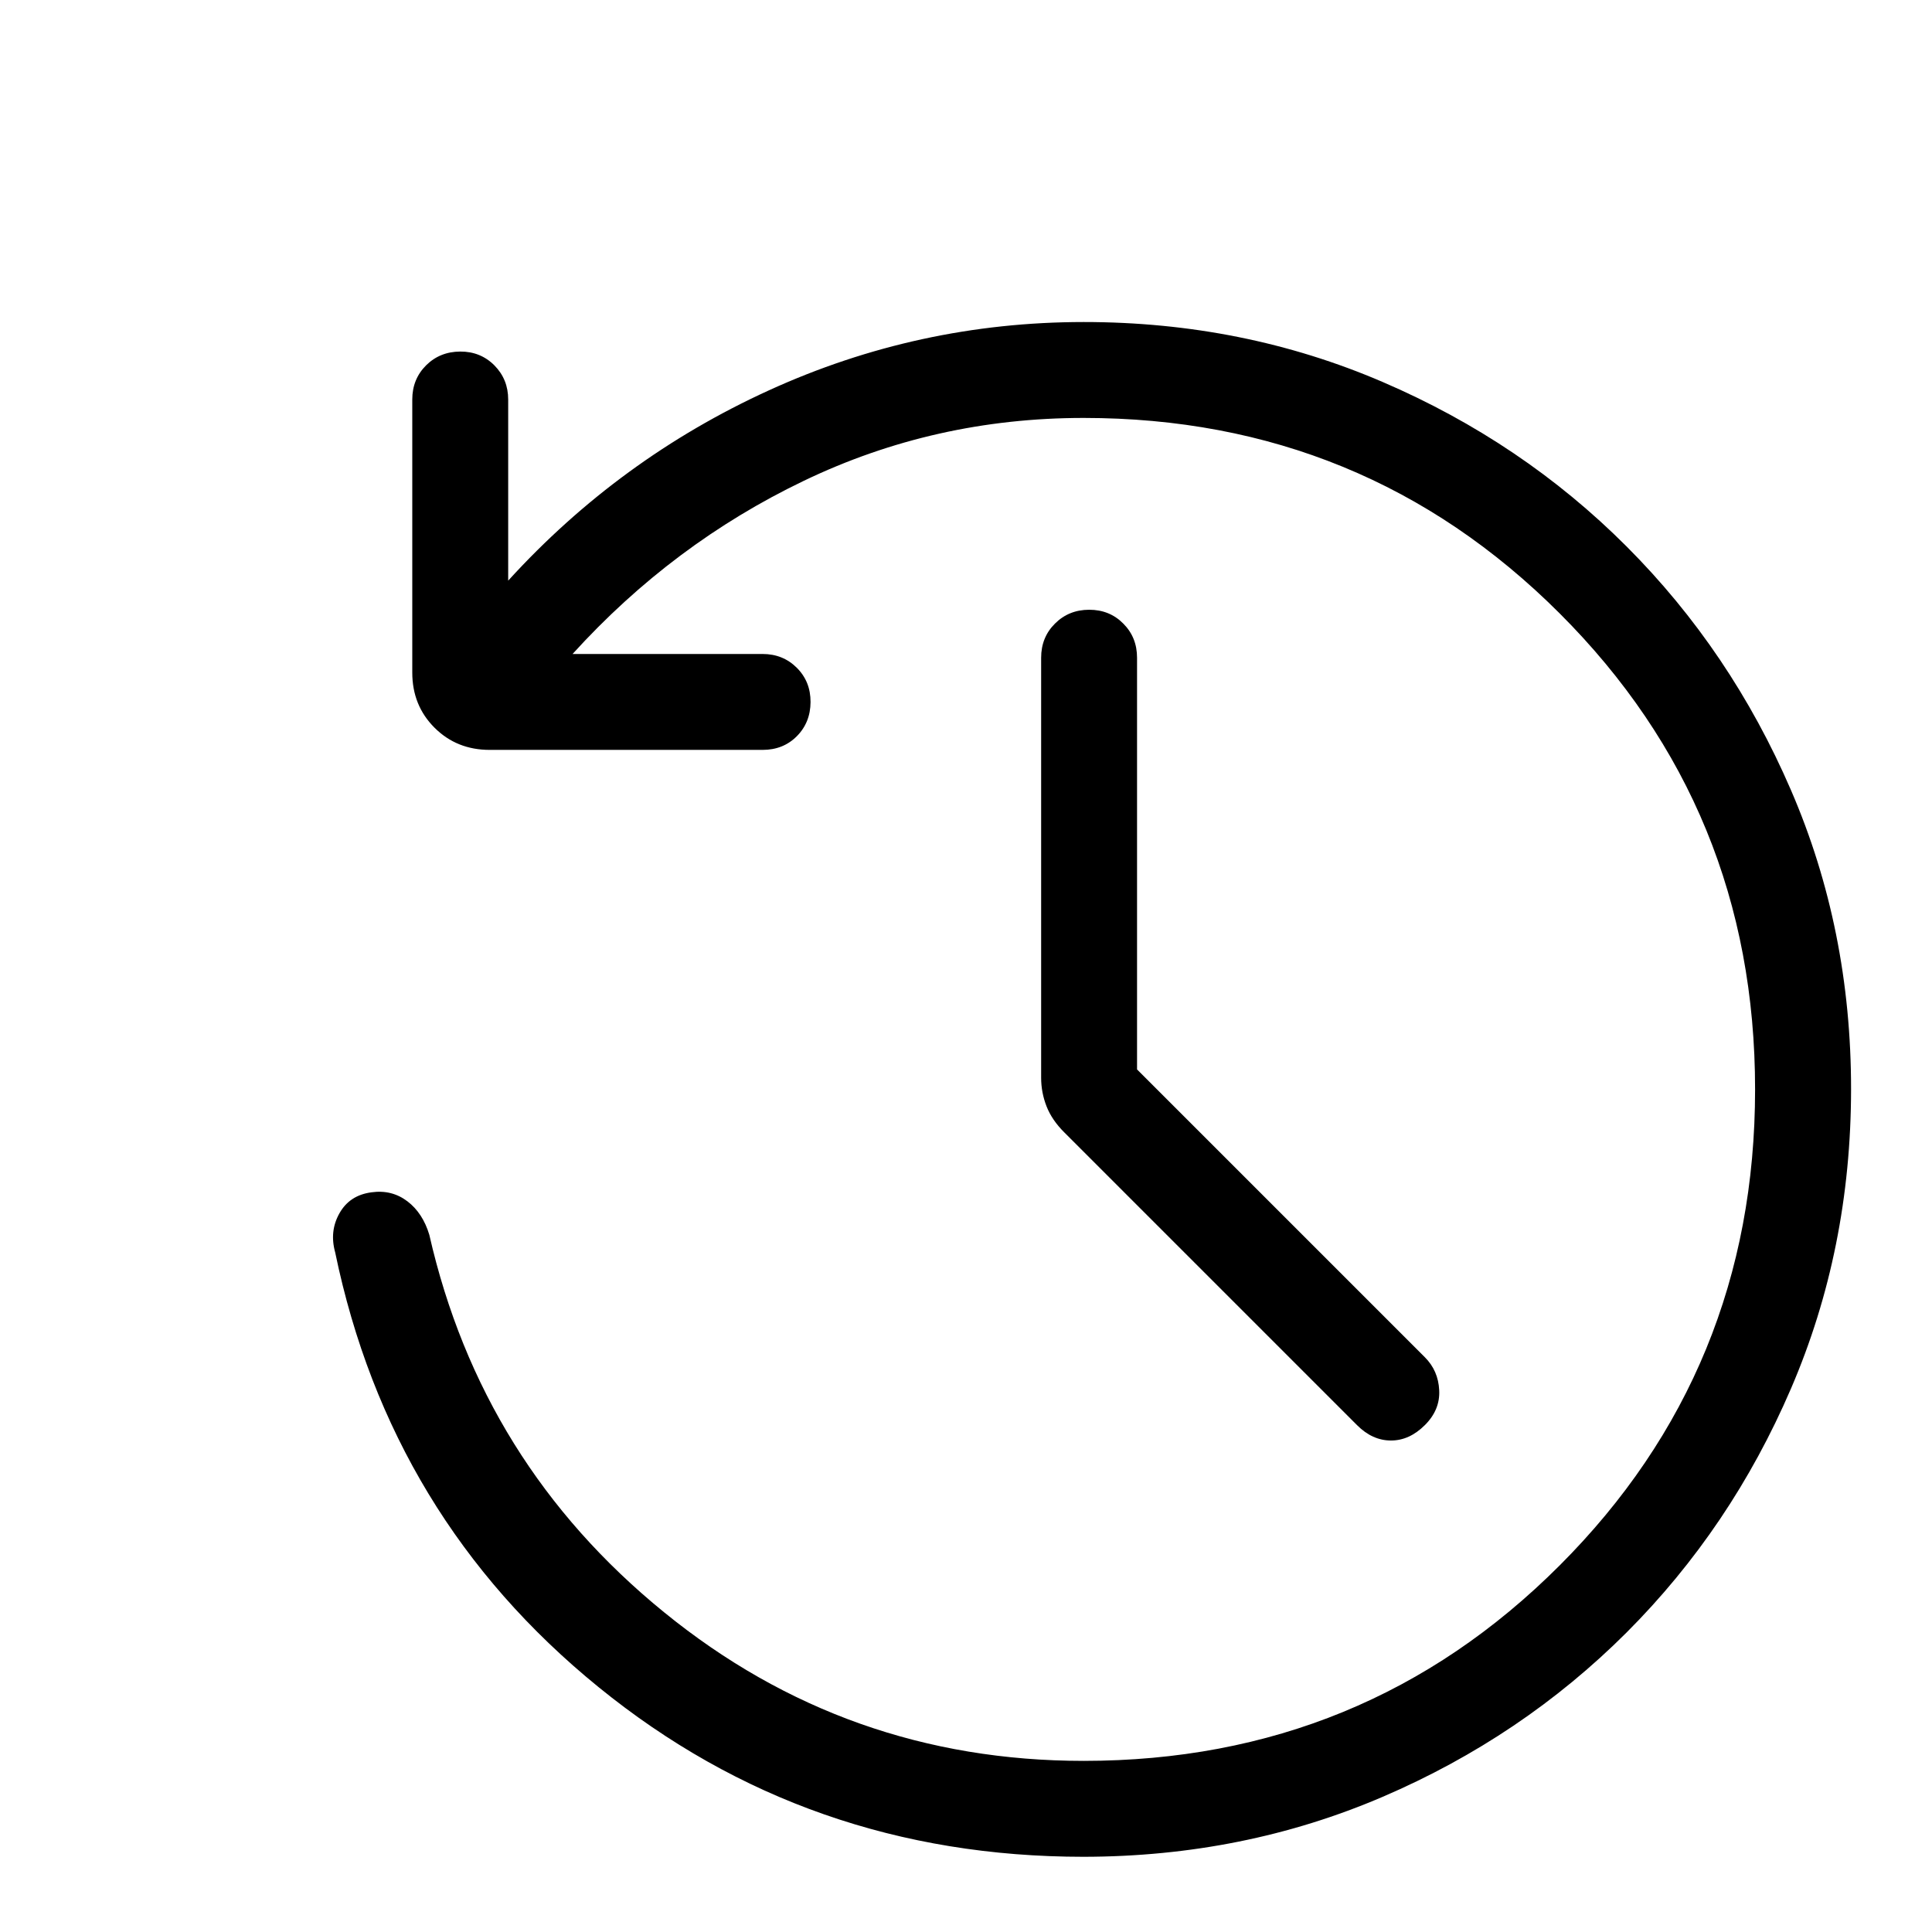 <svg width="28" height="28" viewBox="0 0 28 28" fill="none" xmlns="http://www.w3.org/2000/svg">
<path d="M15.705 26.91C13.035 26.91 10.692 26.091 8.676 24.452C6.66 22.814 5.388 20.713 4.858 18.152C4.801 17.947 4.821 17.758 4.92 17.583C5.018 17.409 5.172 17.308 5.383 17.28C5.58 17.252 5.754 17.296 5.904 17.41C6.053 17.523 6.159 17.686 6.222 17.896C6.725 20.106 7.858 21.929 9.623 23.365C11.387 24.802 13.415 25.52 15.705 25.52C18.416 25.52 20.715 24.576 22.603 22.688C24.491 20.8 25.436 18.5 25.436 15.789C25.437 13.077 24.493 10.777 22.603 8.889C20.713 7.001 18.414 6.057 15.705 6.057C14.266 6.057 12.913 6.361 11.648 6.969C10.383 7.576 9.266 8.412 8.298 9.478H11.052C11.249 9.478 11.415 9.545 11.548 9.678C11.682 9.812 11.748 9.977 11.747 10.175C11.746 10.372 11.68 10.537 11.548 10.67C11.417 10.802 11.251 10.868 11.052 10.868H7.097C6.779 10.868 6.512 10.761 6.297 10.546C6.082 10.331 5.975 10.065 5.975 9.747V5.79C5.975 5.593 6.042 5.428 6.175 5.295C6.308 5.163 6.473 5.096 6.67 5.095C6.866 5.094 7.031 5.161 7.165 5.295C7.298 5.43 7.365 5.594 7.365 5.79V8.415C8.44 7.235 9.7 6.316 11.144 5.657C12.588 4.998 14.108 4.668 15.705 4.667C17.248 4.667 18.693 4.957 20.041 5.537C21.389 6.117 22.566 6.911 23.574 7.92C24.581 8.928 25.375 10.105 25.956 11.451C26.538 12.797 26.828 14.242 26.827 15.787C26.826 17.332 26.536 18.778 25.956 20.125C25.377 21.471 24.583 22.649 23.574 23.659C22.564 24.668 21.387 25.462 20.041 26.04C18.695 26.618 17.251 26.908 15.705 26.91ZM16.479 15.499L20.65 19.67C20.78 19.8 20.849 19.959 20.858 20.148C20.868 20.338 20.798 20.507 20.65 20.654C20.502 20.802 20.338 20.877 20.159 20.877C19.979 20.877 19.814 20.802 19.667 20.654L15.427 16.414C15.306 16.294 15.219 16.167 15.167 16.033C15.115 15.9 15.089 15.762 15.089 15.62V9.533C15.089 9.335 15.156 9.17 15.289 9.038C15.423 8.904 15.588 8.837 15.786 8.837C15.983 8.837 16.148 8.904 16.28 9.038C16.413 9.171 16.479 9.336 16.479 9.533V15.499Z" fill="black"/>
</svg>
